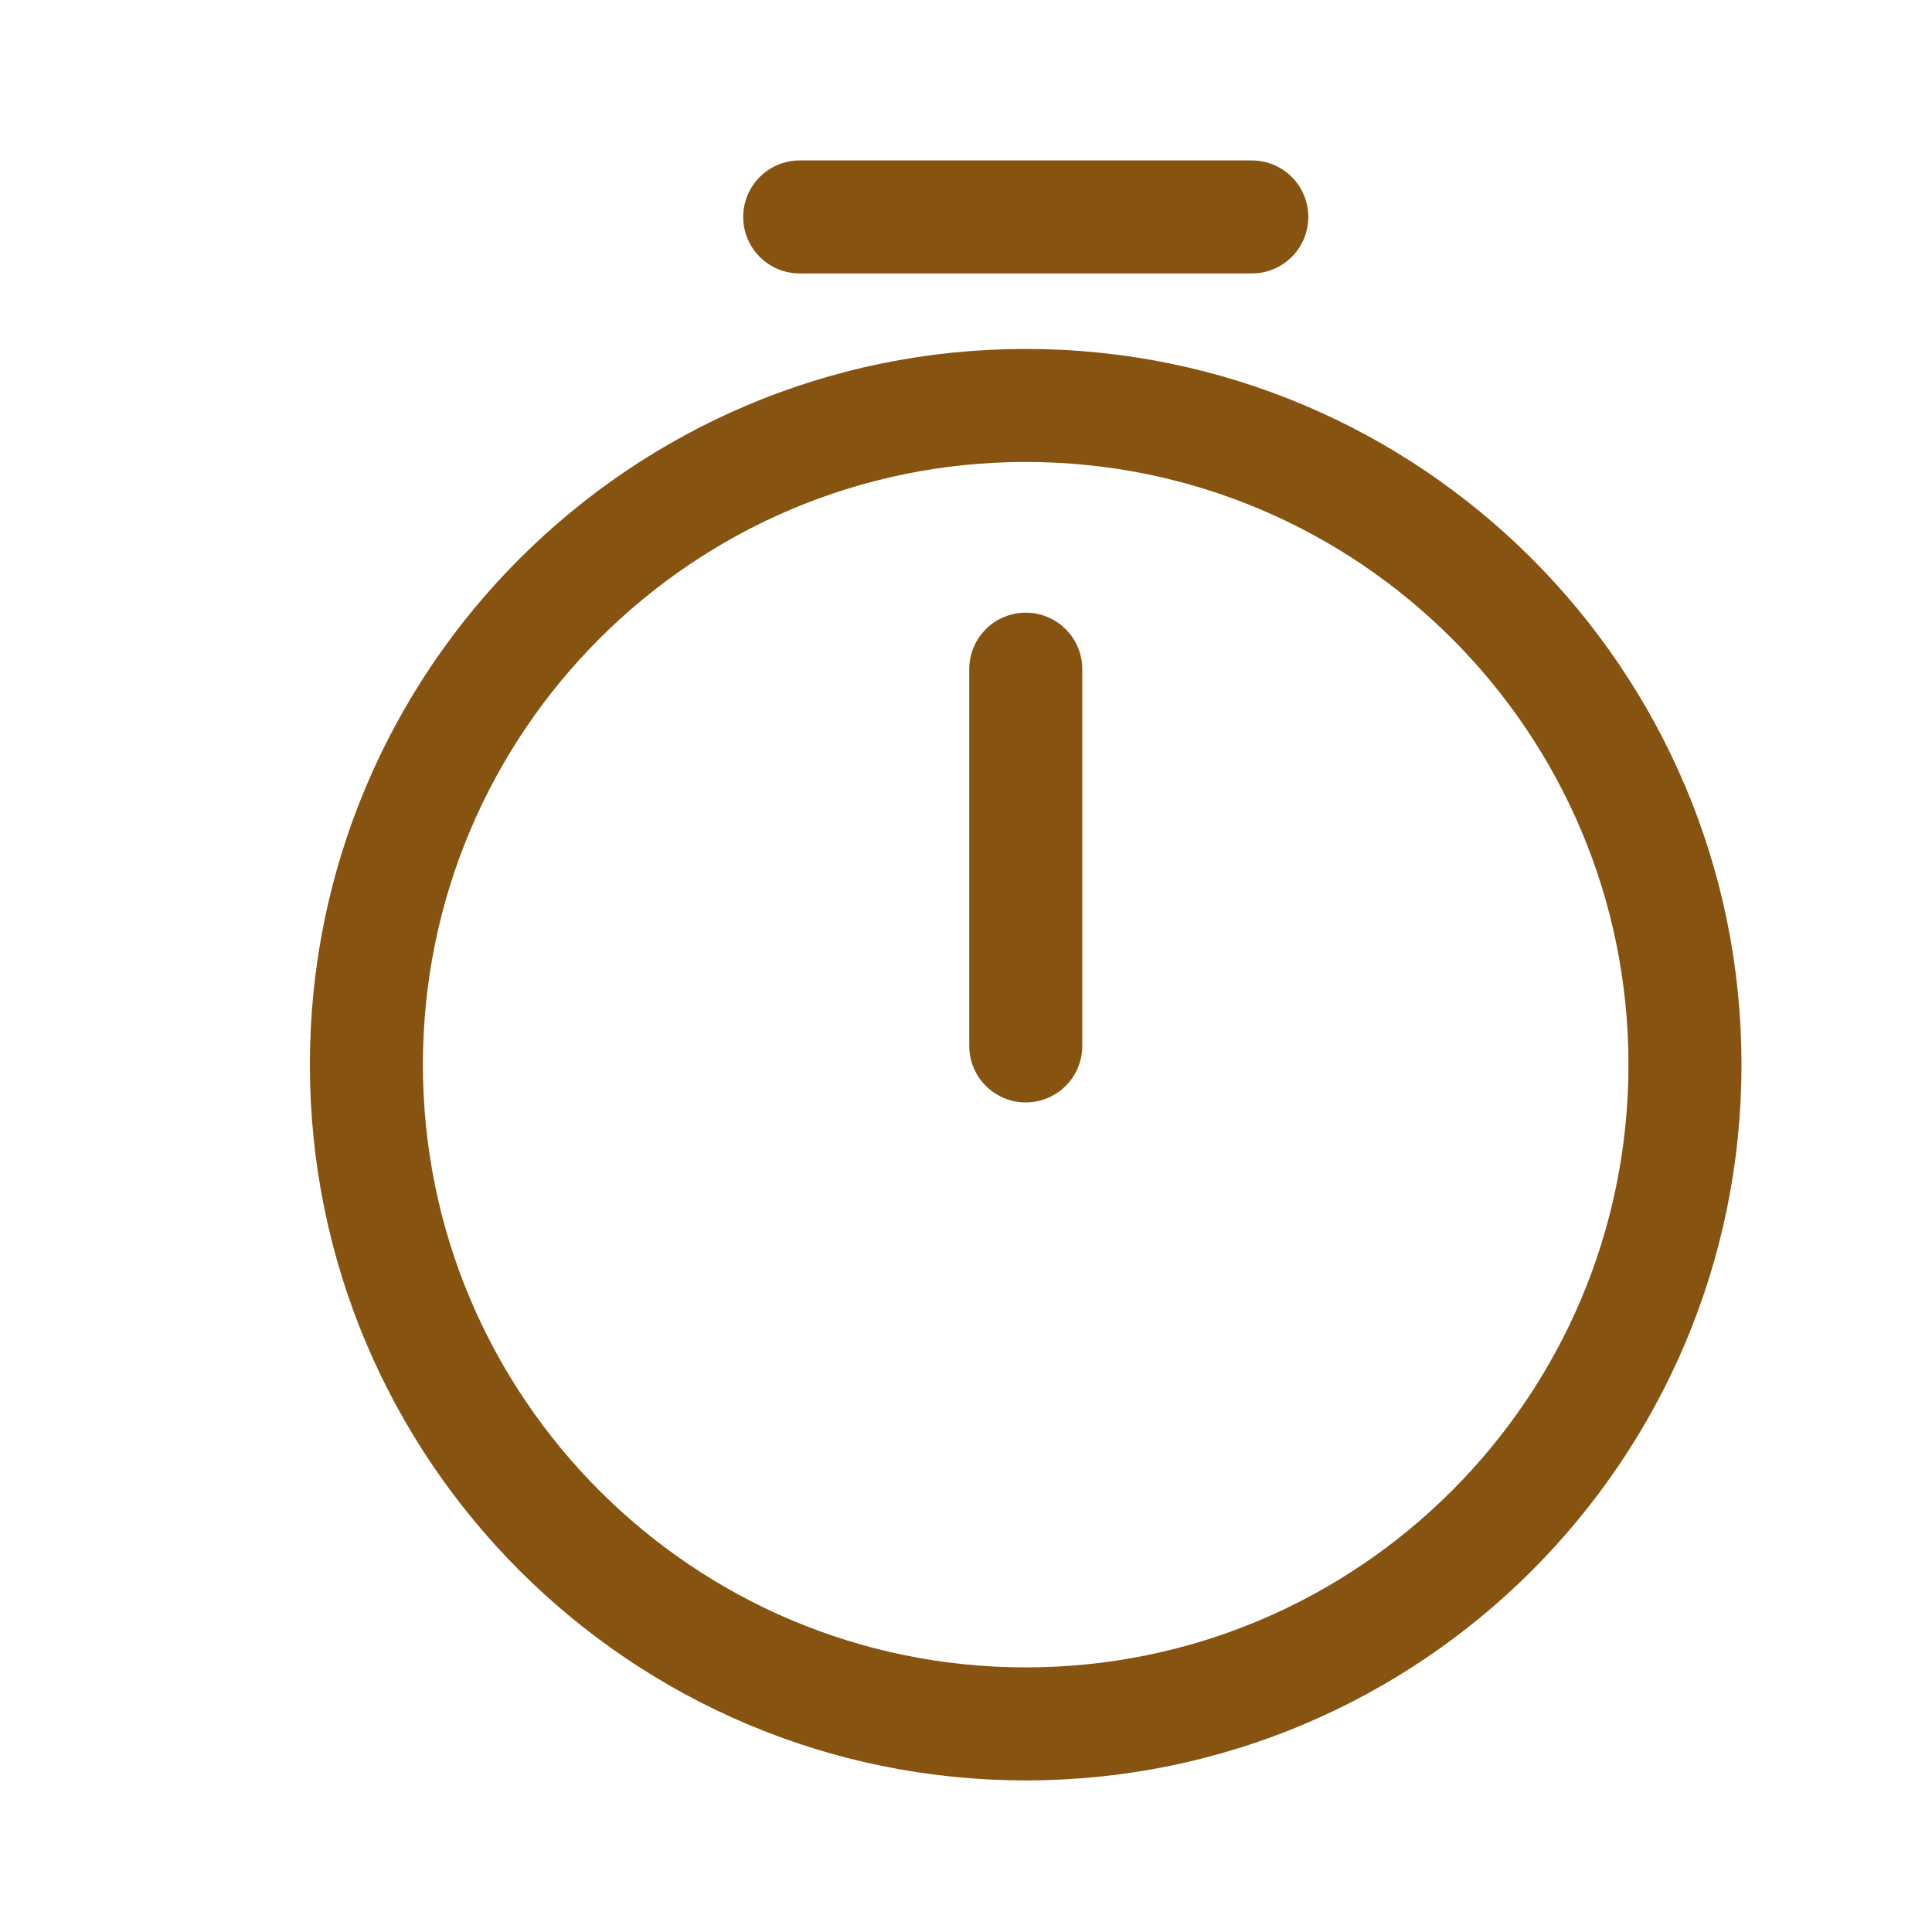 <svg width="14" height="14" viewBox="0 0 14 14" fill="none" xmlns="http://www.w3.org/2000/svg">
<path d="M12.21 7.715C12.21 10.352 10.07 12.492 7.433 12.492C4.796 12.492 2.655 10.352 2.655 7.715C2.655 5.078 4.796 2.938 7.433 2.938C10.07 2.938 12.21 5.078 12.21 7.715Z" stroke="#865311" stroke-width="0.819" stroke-linecap="round" stroke-linejoin="round"/>
<path d="M7.433 4.849V7.579" stroke="#865311" stroke-width="0.819" stroke-linecap="round" stroke-linejoin="round"/>
<path d="M5.795 1.572H9.071" stroke="#865311" stroke-width="0.819" stroke-miterlimit="10" stroke-linecap="round" stroke-linejoin="round"/>
</svg>
